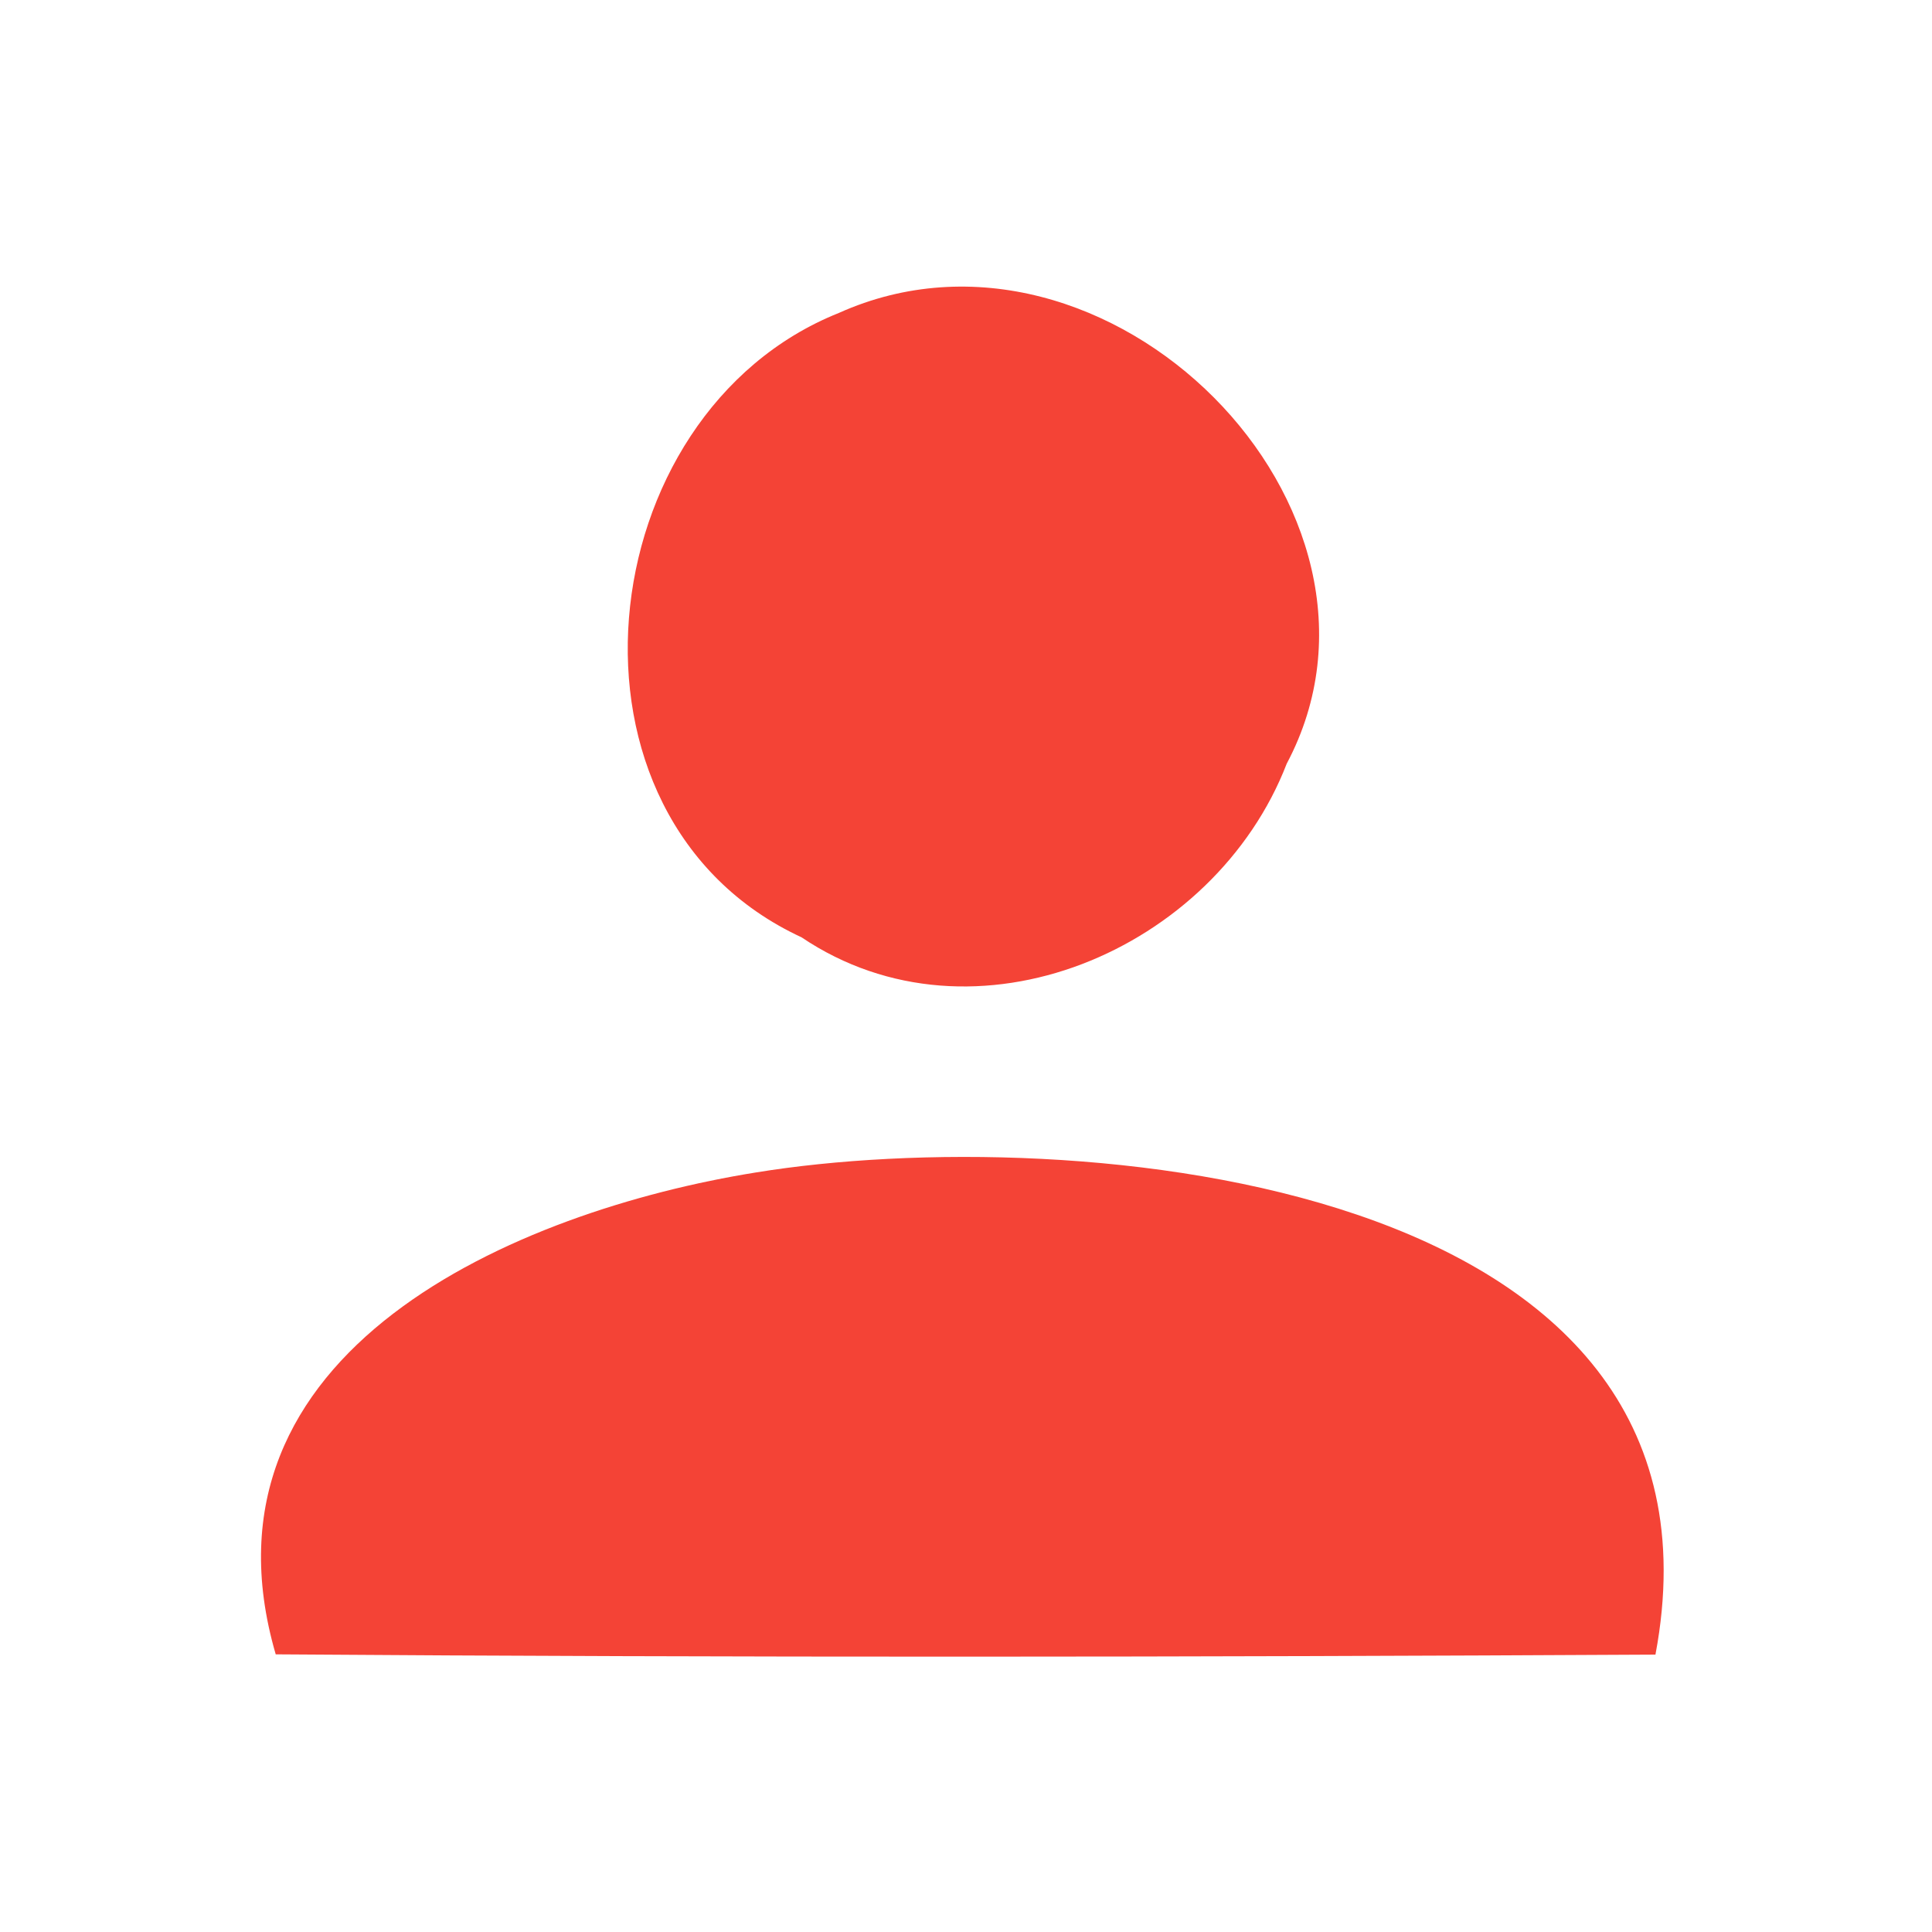 <?xml version="1.0" encoding="UTF-8" ?>
<!DOCTYPE svg PUBLIC "-//W3C//DTD SVG 1.1//EN" "http://www.w3.org/Graphics/SVG/1.1/DTD/svg11.dtd">
<svg width="70pt" height="70pt" viewBox="0 0 70 70" version="1.1" xmlns="http://www.w3.org/2000/svg">
<g id="#0302030d">
</g>
<g id="#373637fb">
<path fill="#f44336" opacity="1.00" d=" M 30.39 11.34 C 40.10 6.98 51.52 18.43 46.62 27.67 C 44.01 34.43 35.30 38.18 29.04 33.96 C 19.67 29.62 21.29 14.98 30.39 11.34 Z" />
<path fill="#f44336" opacity="1.00" d=" M 27.39 42.48 C 38.75 40.63 63.25 42.59 59.98 59.95 C 43.32 60.04 26.65 60.06 9.99 59.94 C 6.78 48.92 18.74 43.87 27.39 42.48 Z" />
</g>
</svg>
